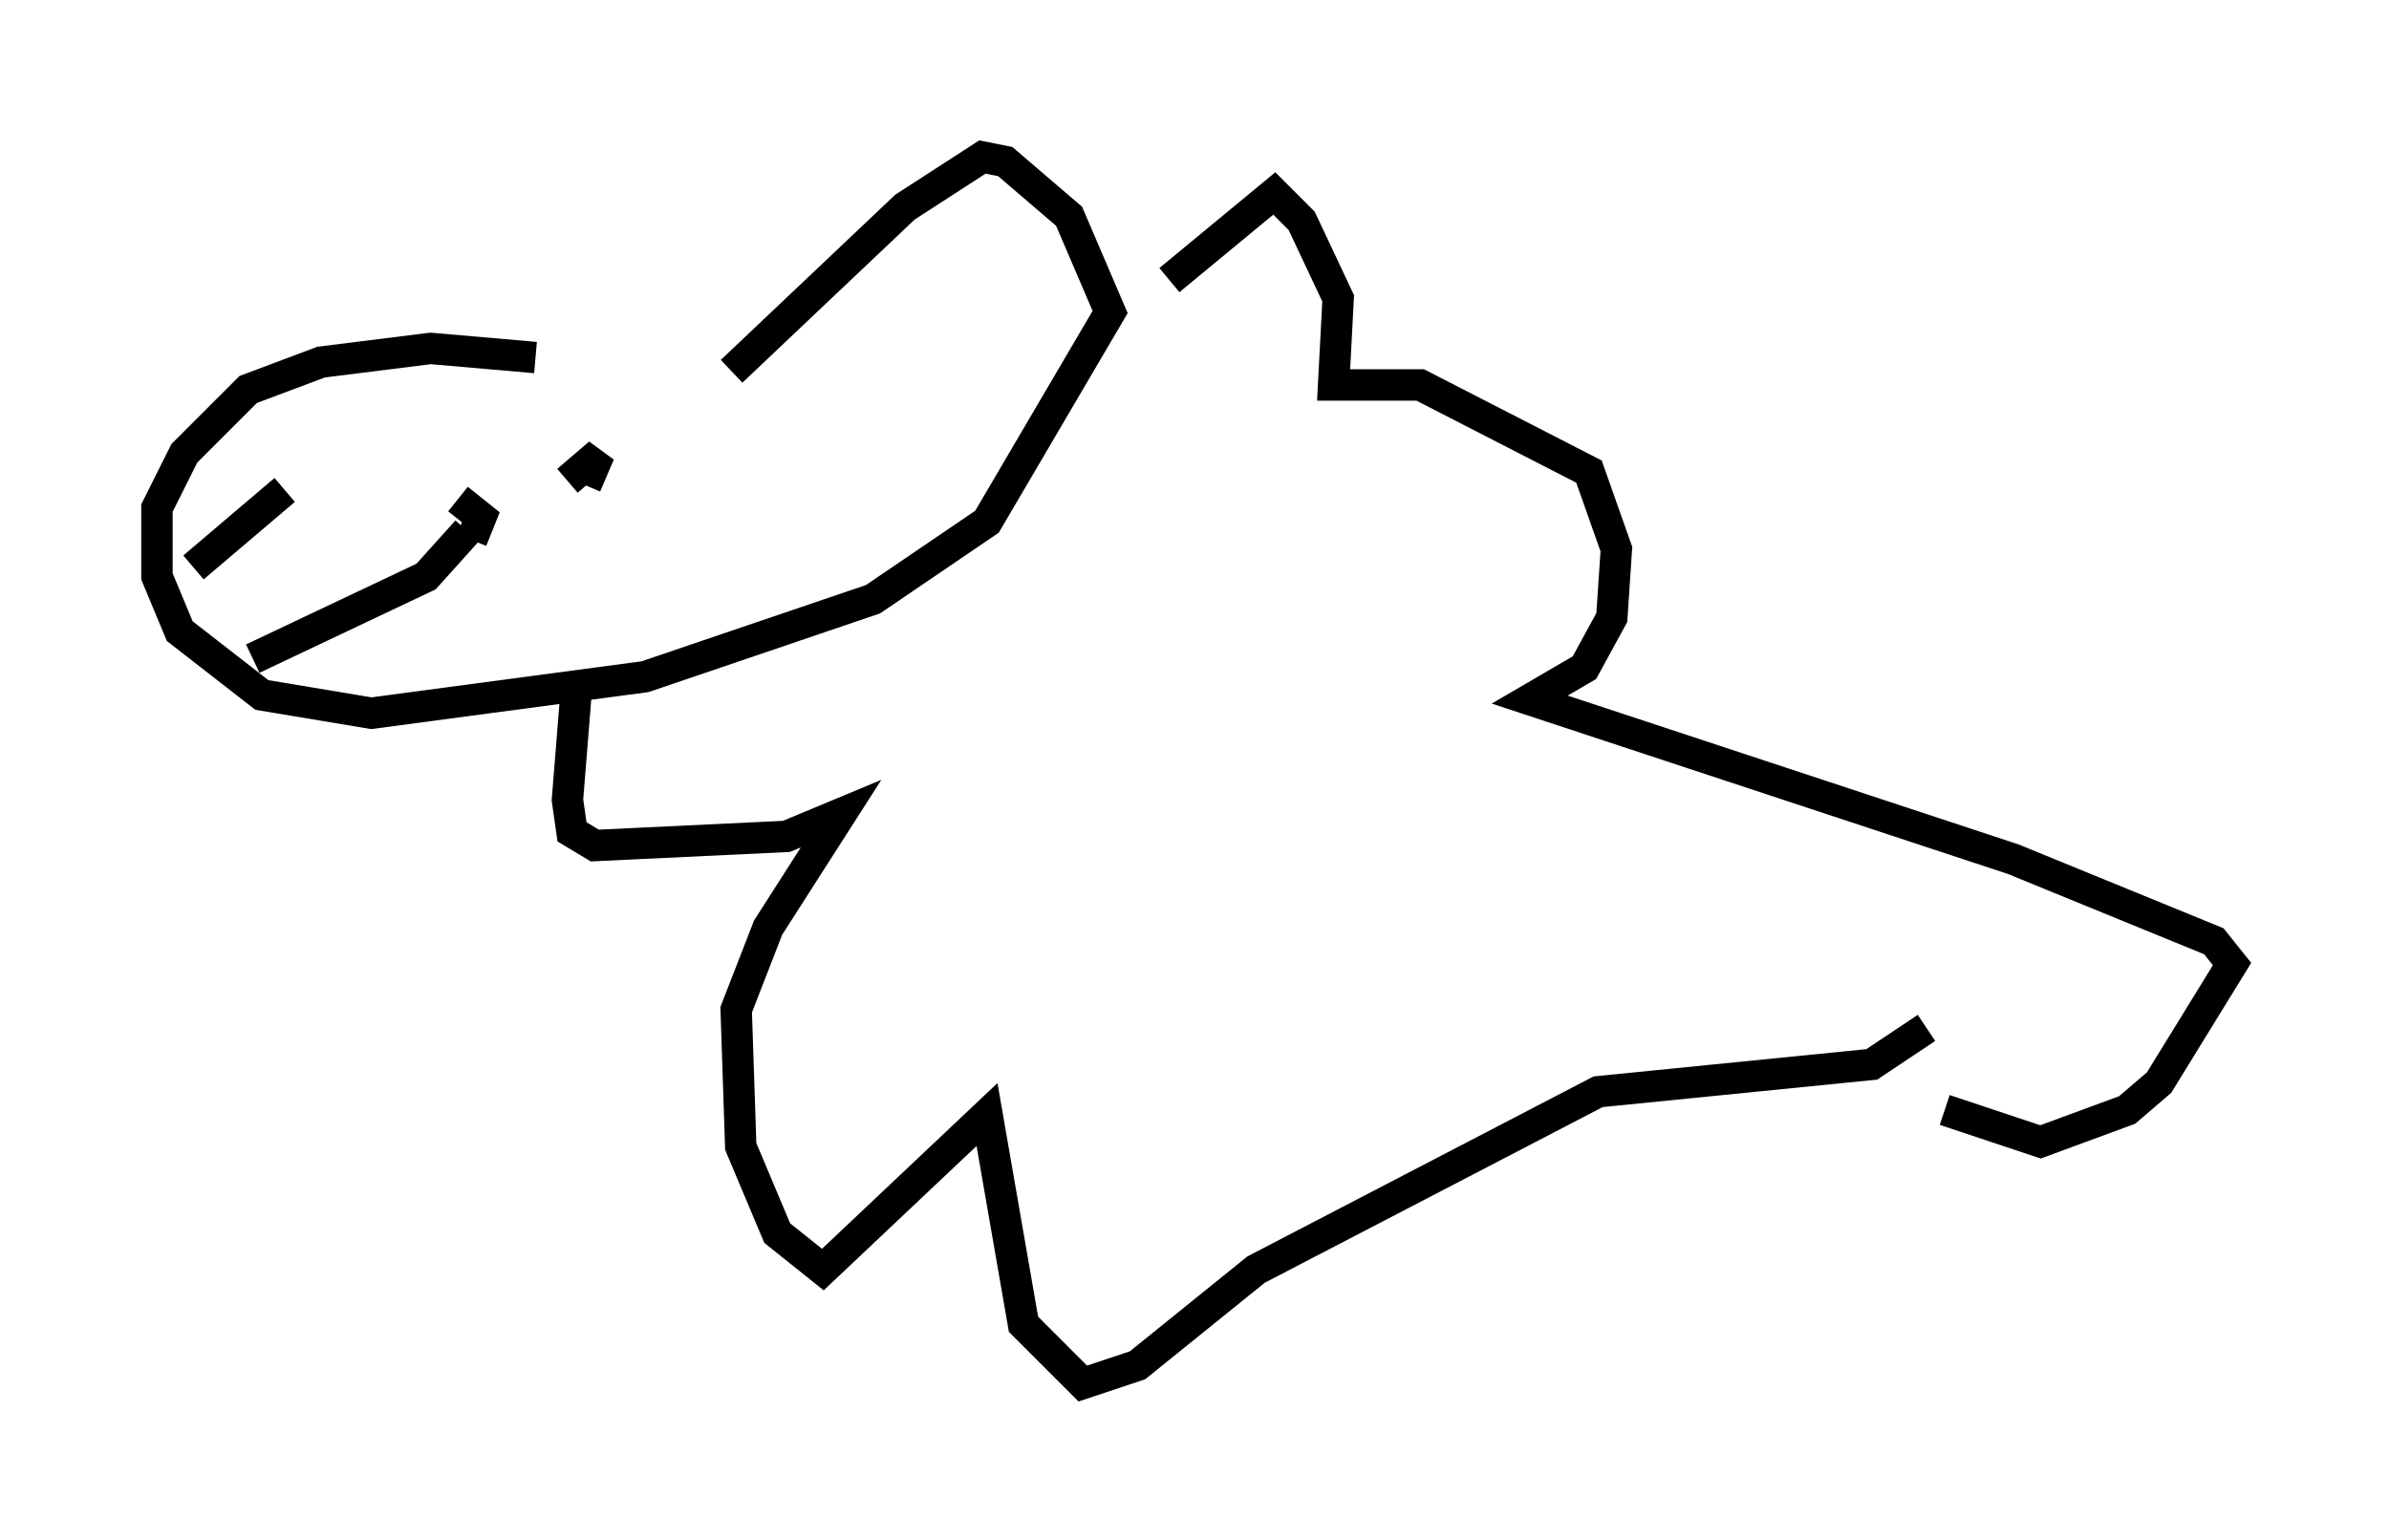<?xml version="1.0" encoding="utf-8" ?>
<svg baseProfile="full" height="49.073" version="1.1" width="76.089" xmlns="http://www.w3.org/2000/svg" xmlns:ev="http://www.w3.org/2001/xml-events" xmlns:xlink="http://www.w3.org/1999/xlink"><defs /><rect fill="white" height="49.073" width="76.089" x="0" y="0" /><path d="M17.782, 11.827 m-0.726, -0.436 l-3.341, -0.291 -3.486, 0.436 l-2.324, 0.872 -2.034, 2.034 l-0.872, 1.743 0.0, 2.179 l0.726, 1.743 2.615, 2.034 l3.486, 0.581 8.715, -1.162 l7.263, -2.469 3.631, -2.469 l3.922, -6.682 -1.307, -3.05 l-2.034, -1.743 -0.726, -0.145 l-2.469, 1.598 -5.52, 5.229 m13.944, -2.905 l3.341, -2.76 0.872, 0.872 l1.162, 2.469 -0.145, 2.76 l2.76, 0.0 5.374, 2.76 l0.872, 2.469 -0.145, 2.179 l-0.872, 1.598 -1.743, 1.017 l15.397, 5.084 6.391, 2.615 l0.581, 0.726 -2.324, 3.777 l-1.017, 0.872 -2.76, 1.017 l-3.05, -1.017 m-43.575, -13.508 l-0.291, 3.631 0.145, 1.017 l0.726, 0.436 6.101, -0.291 l1.743, -0.726 -2.324, 3.631 l-1.017, 2.615 0.145, 4.358 l1.162, 2.76 1.453, 1.162 l5.229, -4.939 1.162, 6.682 l1.888, 1.888 1.743, -0.581 l3.777, -3.05 10.894, -5.665 l8.715, -0.872 1.743, -1.162 m-42.704, -17.285 l0.436, -1.017 -1.017, 0.872 m-11.911, 2.76 l2.905, -2.469 m-1.017, 5.374 l5.52, -2.615 1.307, -1.453 m0.145, 0.291 l0.291, -0.726 -0.726, -0.581 " fill="none" stroke="black" stroke-width="1" /></svg>